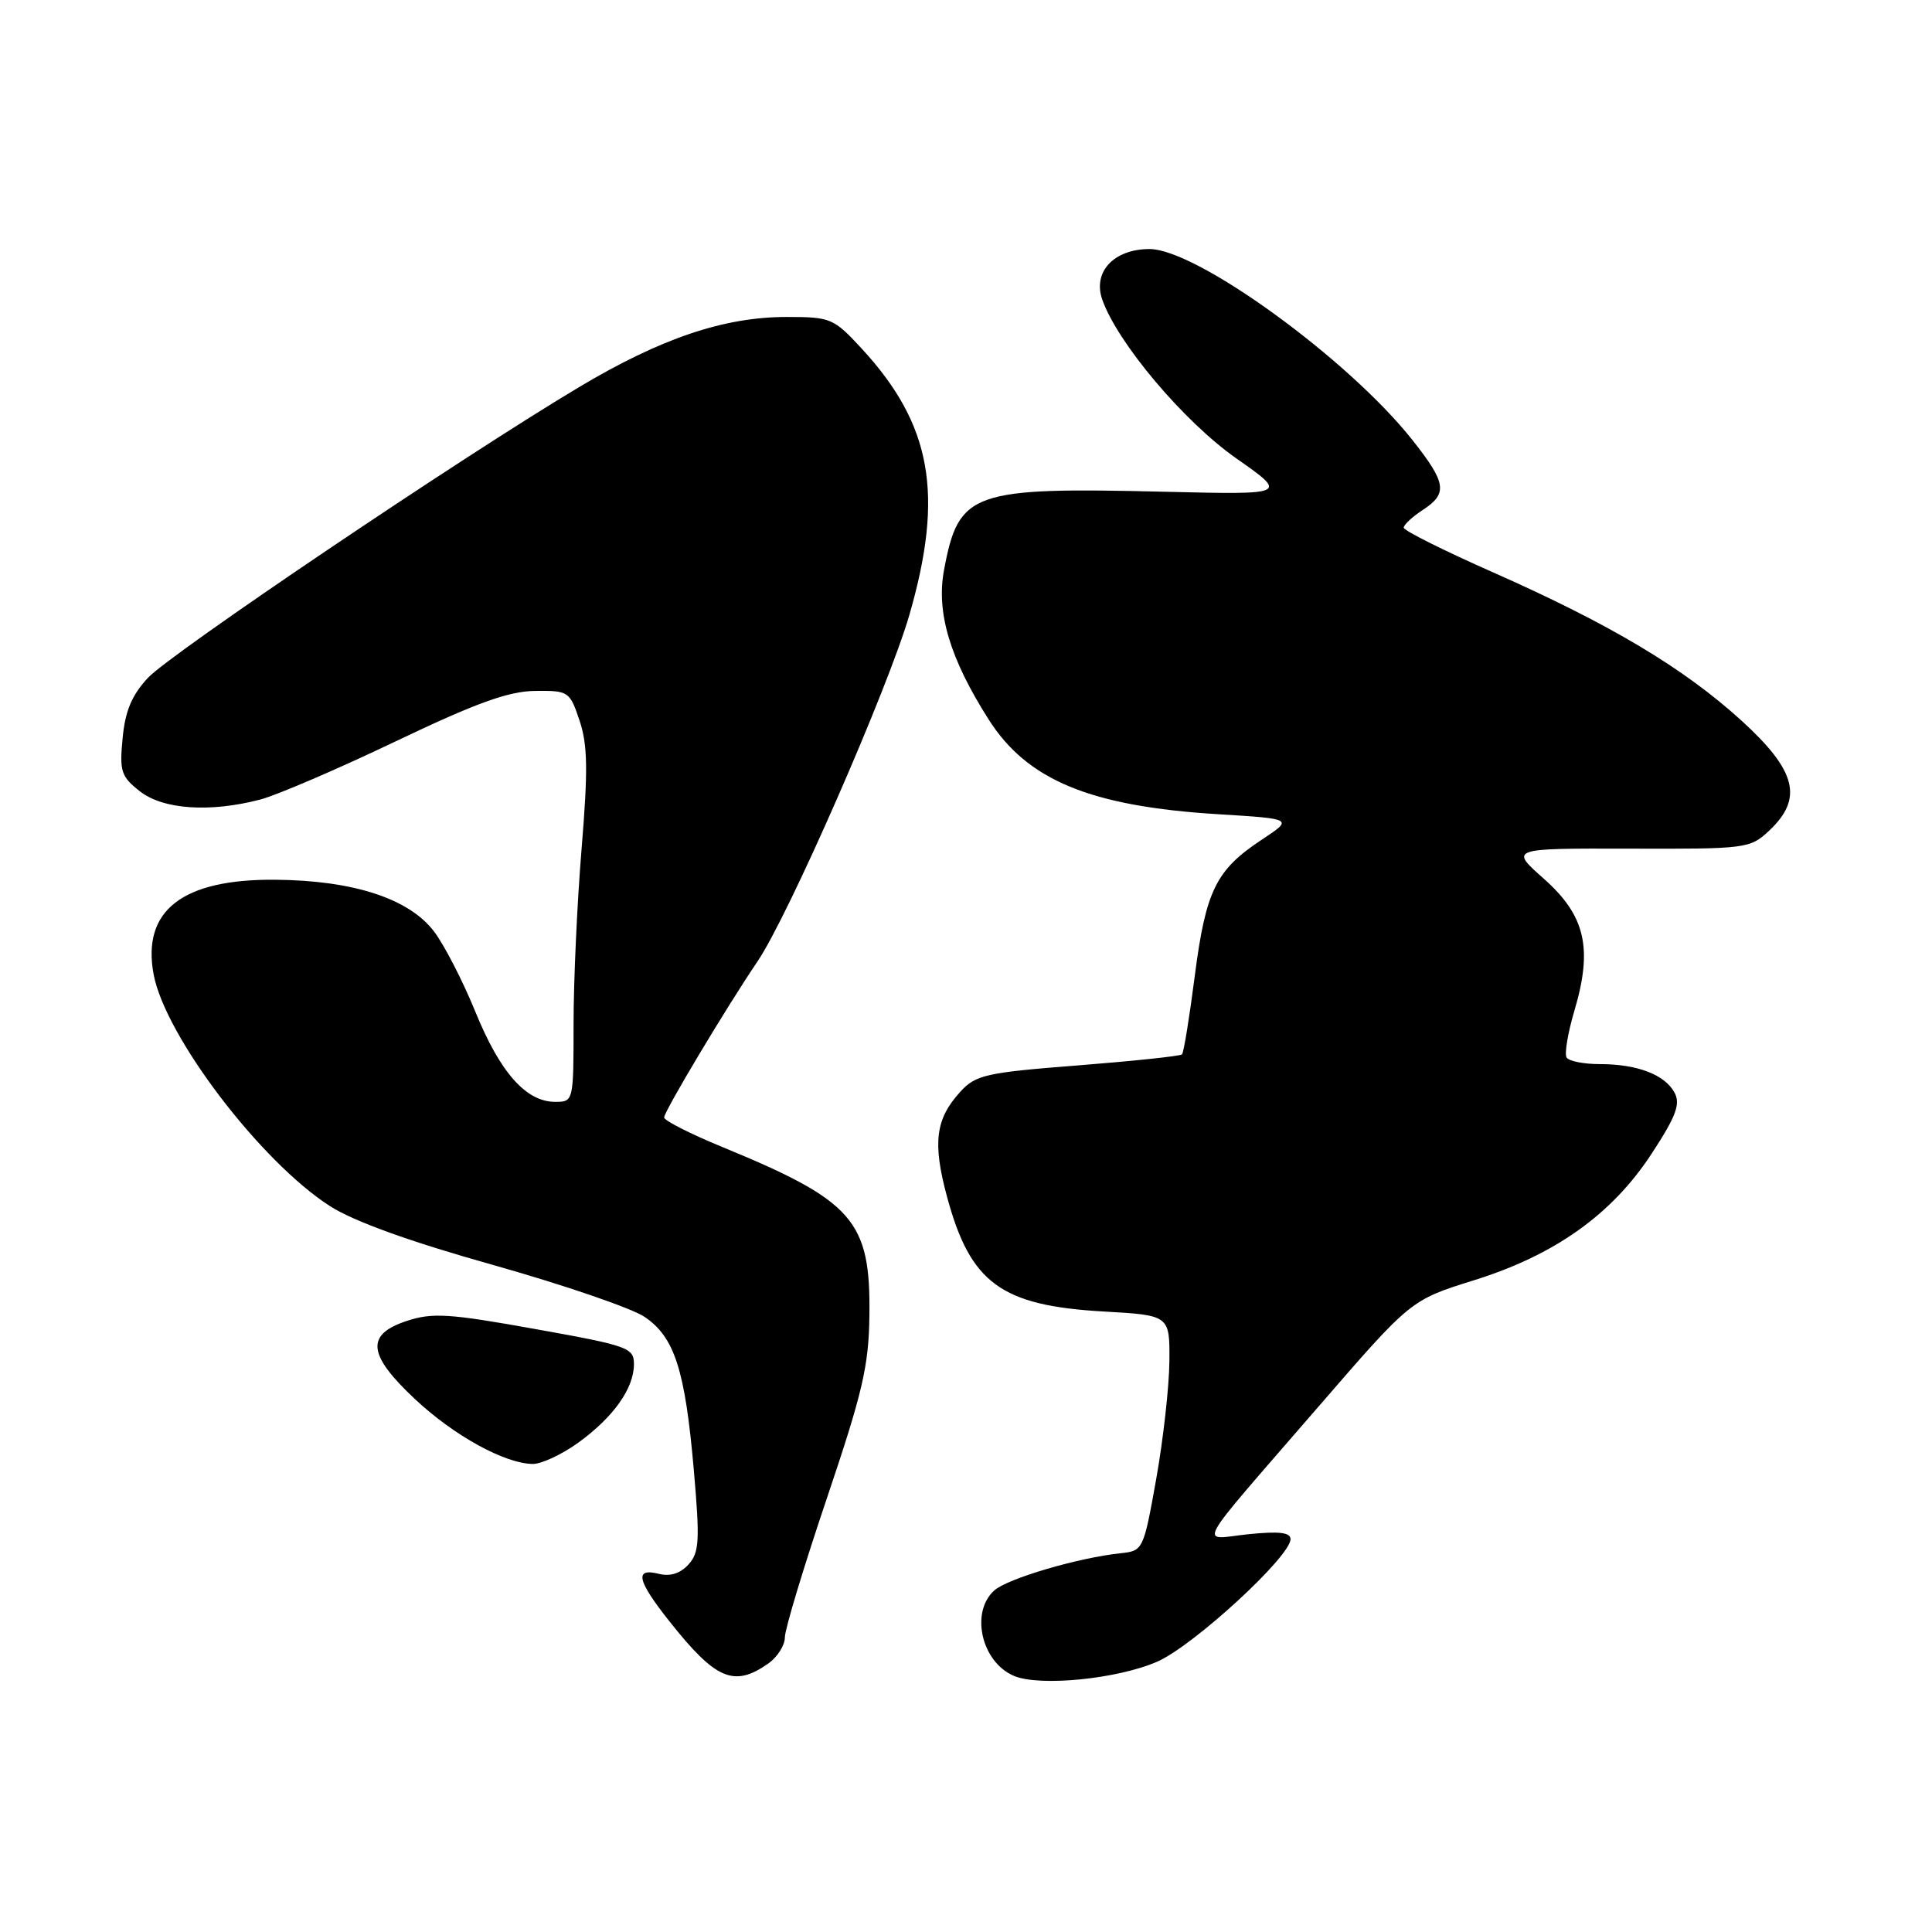 <?xml version="1.0" encoding="UTF-8" standalone="no"?>
<!DOCTYPE svg PUBLIC "-//W3C//DTD SVG 1.1//EN" "http://www.w3.org/Graphics/SVG/1.1/DTD/svg11.dtd" >
<svg xmlns="http://www.w3.org/2000/svg" xmlns:xlink="http://www.w3.org/1999/xlink" version="1.1" viewBox="0 0 256 256">
 <g >
 <path fill="currentColor"
d=" M 153.38 220.16 C 158.19 218.03 171.00 206.25 171.00 203.95 C 171.00 203.05 169.49 202.88 165.43 203.29 C 158.86 203.97 157.76 205.97 174.71 186.38 C 186.93 172.26 186.93 172.26 195.25 169.66 C 206.04 166.30 213.59 160.92 218.87 152.84 C 222.09 147.91 222.69 146.30 221.89 144.79 C 220.61 142.40 216.95 141.00 211.99 141.00 C 209.86 141.00 207.87 140.61 207.58 140.12 C 207.28 139.64 207.75 136.84 208.62 133.91 C 211.07 125.65 210.07 121.32 204.58 116.45 C 200.02 112.41 200.02 112.41 215.92 112.45 C 231.40 112.50 231.89 112.44 234.41 110.08 C 238.98 105.80 238.05 102.13 230.75 95.48 C 223.08 88.51 213.40 82.73 197.86 75.85 C 191.34 72.97 186.00 70.30 186.00 69.92 C 186.00 69.54 187.12 68.49 188.50 67.59 C 191.87 65.39 191.67 64.02 187.14 58.29 C 178.70 47.62 158.58 33.00 152.32 33.00 C 147.59 33.00 144.76 36.03 146.06 39.71 C 148.09 45.46 156.86 55.85 163.79 60.72 C 170.68 65.55 170.68 65.55 154.36 65.16 C 128.73 64.54 127.03 65.14 125.09 75.52 C 124.04 81.15 125.85 87.22 130.98 95.30 C 136.10 103.39 144.49 106.85 161.43 107.89 C 171.37 108.50 171.37 108.50 167.21 111.25 C 161.12 115.27 159.78 117.99 158.32 129.27 C 157.61 134.79 156.85 139.49 156.62 139.71 C 156.40 139.94 150.20 140.59 142.86 141.17 C 130.66 142.12 129.30 142.42 127.26 144.65 C 123.95 148.26 123.55 151.42 125.49 158.59 C 128.58 170.03 132.64 173.00 146.22 173.78 C 155.00 174.28 155.00 174.28 154.95 180.39 C 154.92 183.75 154.13 190.78 153.20 196.00 C 151.52 205.38 151.46 205.50 148.50 205.81 C 142.89 206.40 133.51 209.16 131.75 210.74 C 128.54 213.62 130.04 220.21 134.32 222.05 C 137.71 223.52 148.12 222.48 153.38 220.16 Z  M 101.78 220.44 C 103.00 219.59 104.00 218.01 104.00 216.95 C 104.00 215.88 106.50 207.61 109.55 198.57 C 114.30 184.50 115.12 181.00 115.20 174.31 C 115.37 161.74 113.10 159.14 95.75 152.00 C 91.49 150.25 88.00 148.48 88.00 148.07 C 88.00 147.26 96.31 133.38 100.37 127.40 C 104.46 121.38 117.65 91.28 120.49 81.50 C 125.12 65.51 123.46 56.25 114.17 46.18 C 110.45 42.16 110.08 42.00 104.24 42.00 C 95.92 42.00 87.55 44.83 76.69 51.32 C 61.10 60.62 22.66 86.55 19.61 89.81 C 17.48 92.09 16.59 94.19 16.25 97.79 C 15.82 102.20 16.04 102.89 18.52 104.84 C 21.61 107.27 27.82 107.69 34.50 105.94 C 36.70 105.36 44.75 101.90 52.39 98.25 C 63.07 93.15 67.35 91.60 70.87 91.55 C 75.35 91.50 75.49 91.60 76.80 95.50 C 77.87 98.71 77.92 102.05 77.07 112.39 C 76.48 119.48 76.00 129.95 76.00 135.64 C 76.00 145.96 75.99 146.00 73.56 146.00 C 69.71 146.00 66.27 142.12 62.99 134.07 C 61.33 129.99 58.86 125.19 57.50 123.41 C 54.18 119.06 46.82 116.66 36.50 116.57 C 24.15 116.46 18.77 120.65 20.36 129.13 C 21.90 137.31 34.55 153.94 43.73 159.82 C 46.86 161.83 54.30 164.52 65.39 167.63 C 74.67 170.25 83.67 173.33 85.39 174.48 C 89.39 177.17 90.78 181.51 91.94 194.85 C 92.75 204.15 92.66 205.72 91.23 207.30 C 90.15 208.49 88.80 208.92 87.29 208.54 C 84.03 207.72 84.41 209.42 88.70 214.83 C 94.84 222.58 97.25 223.61 101.78 220.44 Z  M 76.64 191.15 C 81.30 187.77 84.00 183.96 84.00 180.76 C 84.00 178.58 83.24 178.31 70.90 176.10 C 59.49 174.05 57.30 173.91 53.90 175.03 C 48.41 176.84 48.70 179.51 55.02 185.42 C 60.18 190.25 66.90 193.94 70.60 193.98 C 71.75 193.99 74.47 192.72 76.64 191.15 Z "/>
</g>
</svg>